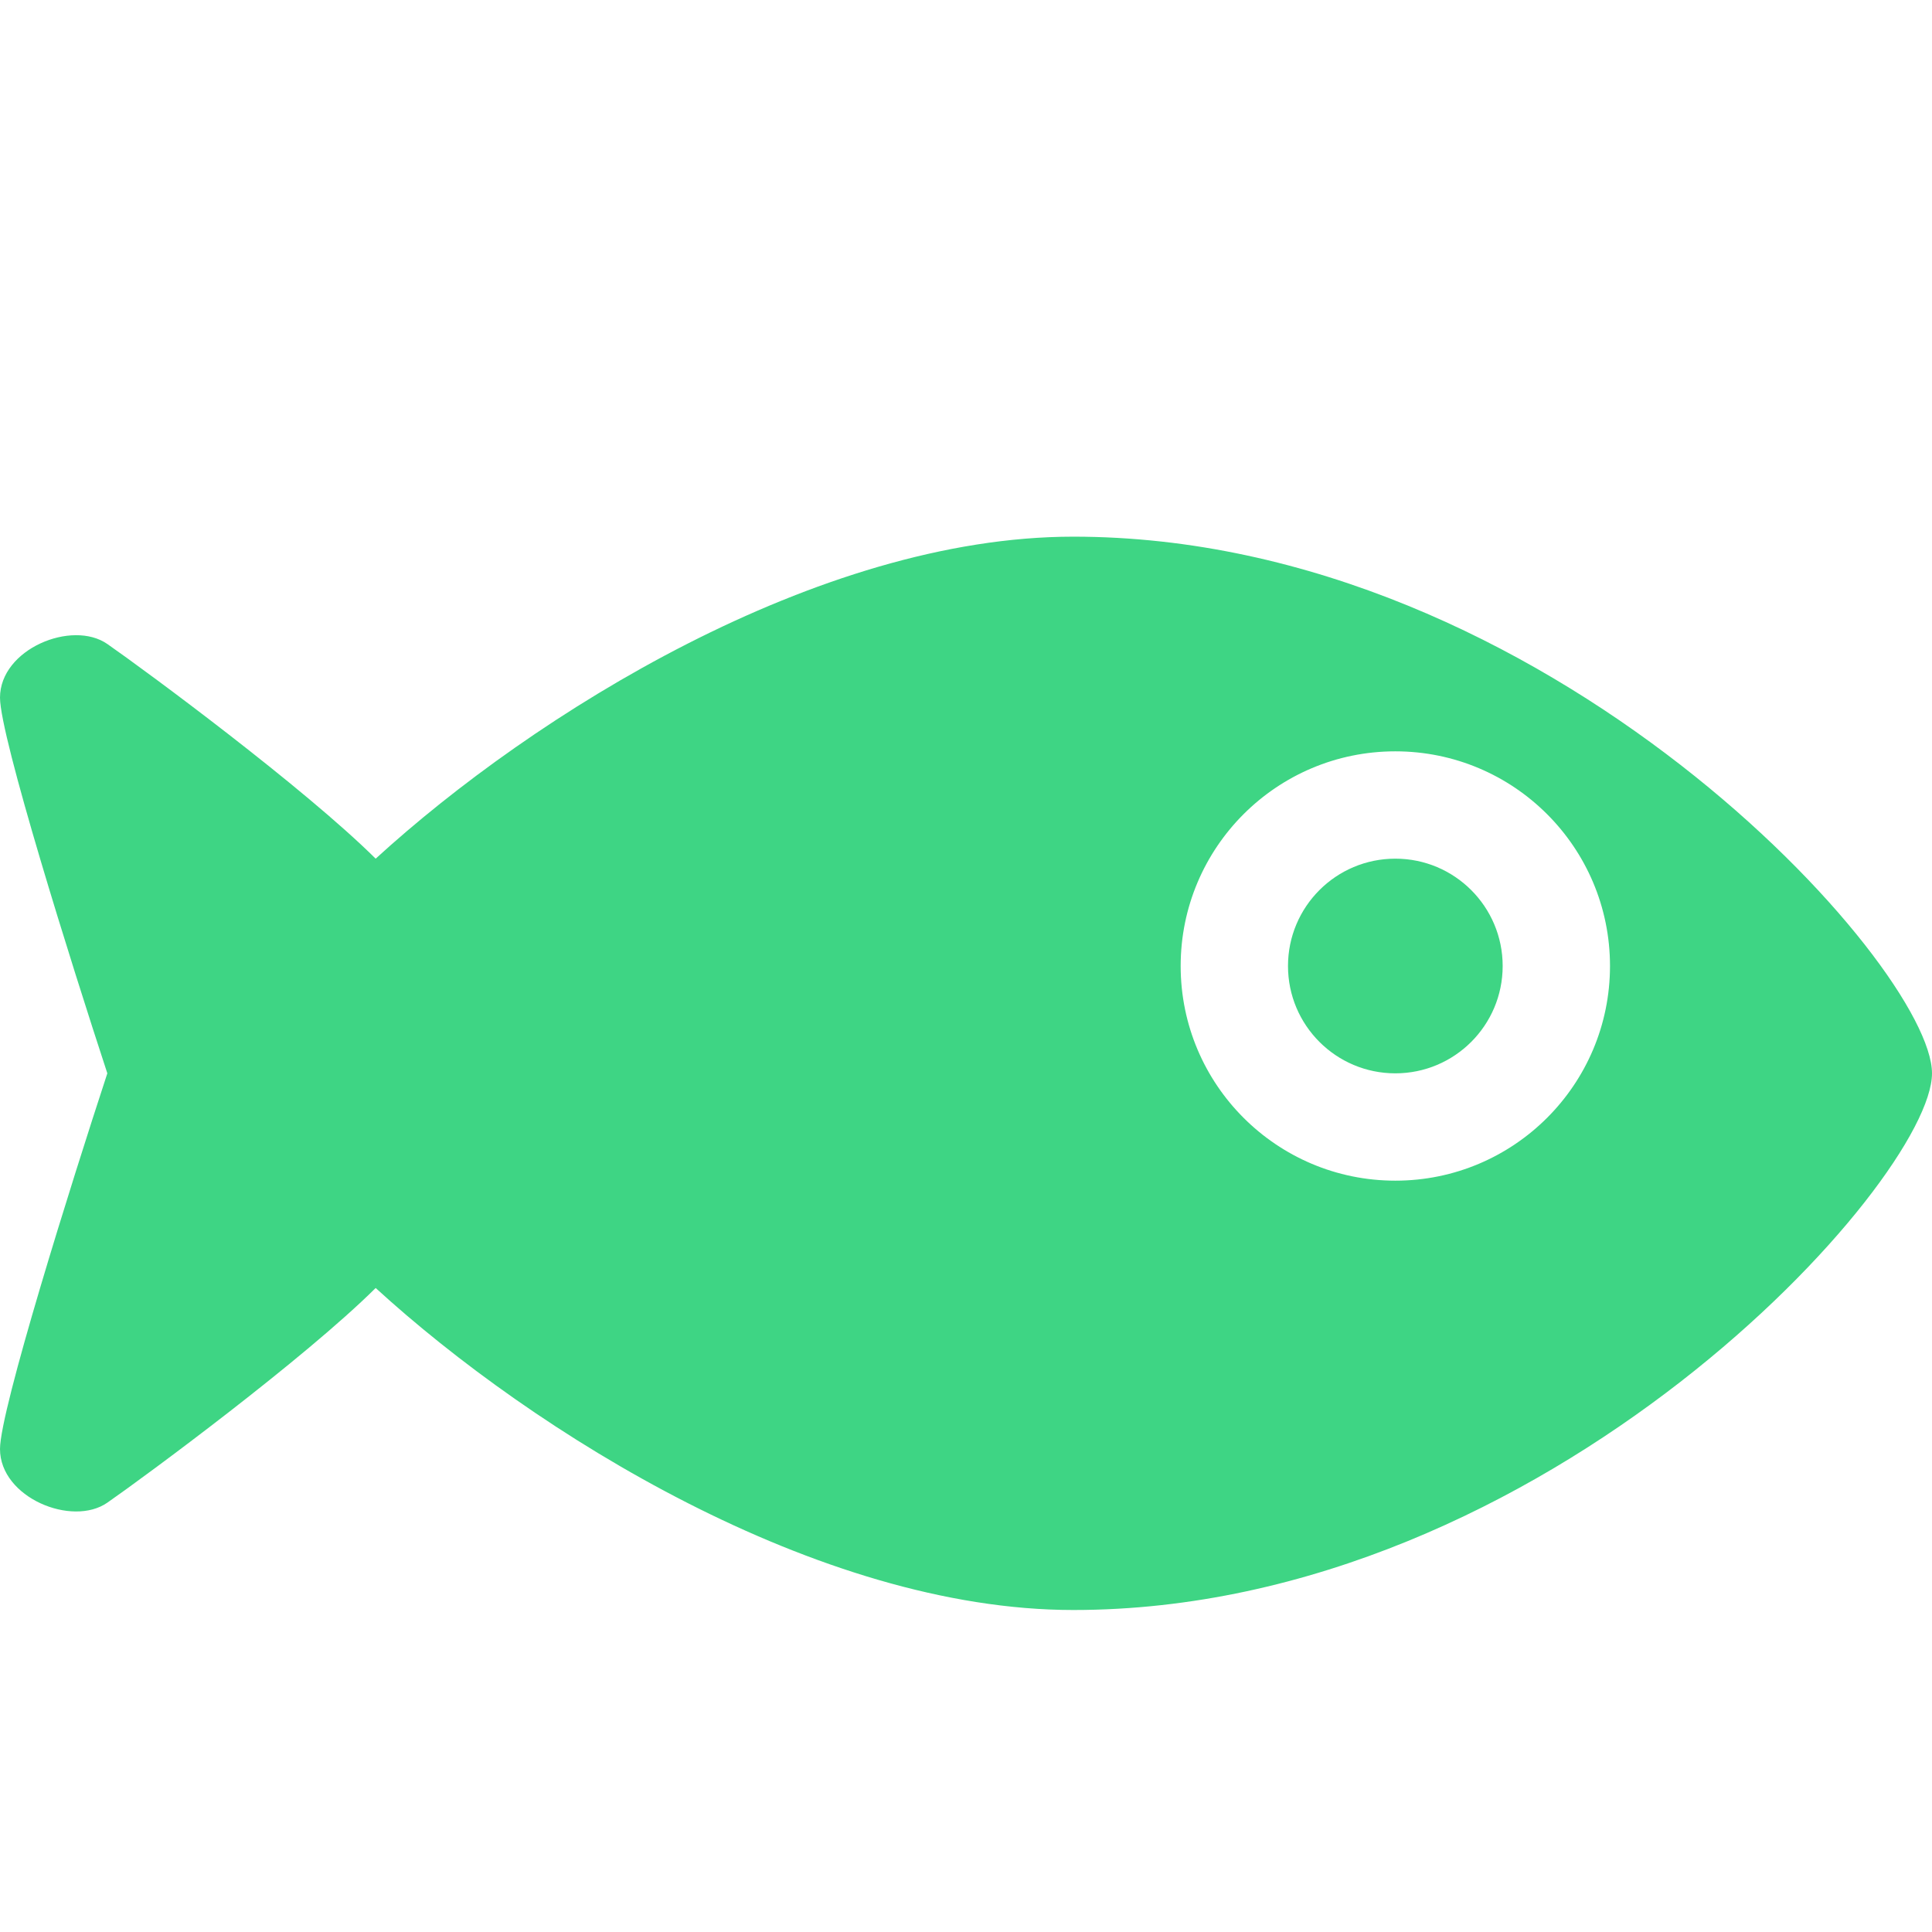  <svg
          width="58px"
          height="58px"
          viewBox="0 -32 576 576"
          version="1.1"
          xmlns="http://www.w3.org/2000/svg"
        >
          <path
            fill="#3ed584"
            d="M576,288c0,-31.894 -114.615,-160 -256,-160c-76.301,0 -161.099,53.098 -208,96c-21.333,-21.167 -68.5,-56 -80,-64c-10.513,-7.313 -32,1.5 -32,16c0,11.6 21.333,79.5 32,112c-10.667,32.5 -32,100.4 -32,112c0,14.5 21.487,23.313 32,16c11.5,-8 58.667,-42.833 80,-64c46.901,42.902 131.699,96 208,96c141.385,0 256,-128.106 256,-160Zm-96,-32c0,35.346 -28.654,64 -64,64c-35.346,0 -64,-28.654 -64,-64c0,-35.346 28.654,-64 64,-64c35.346,0 64,28.654 64,64Zm-64,32c-17.673,0 -32,-14.327 -32,-32c0,-17.673 14.327,-32 32,-32c17.673,0 32,14.327 32,32c0,17.673 -14.327,32 -32,32Z"
          ></path>
        </svg>